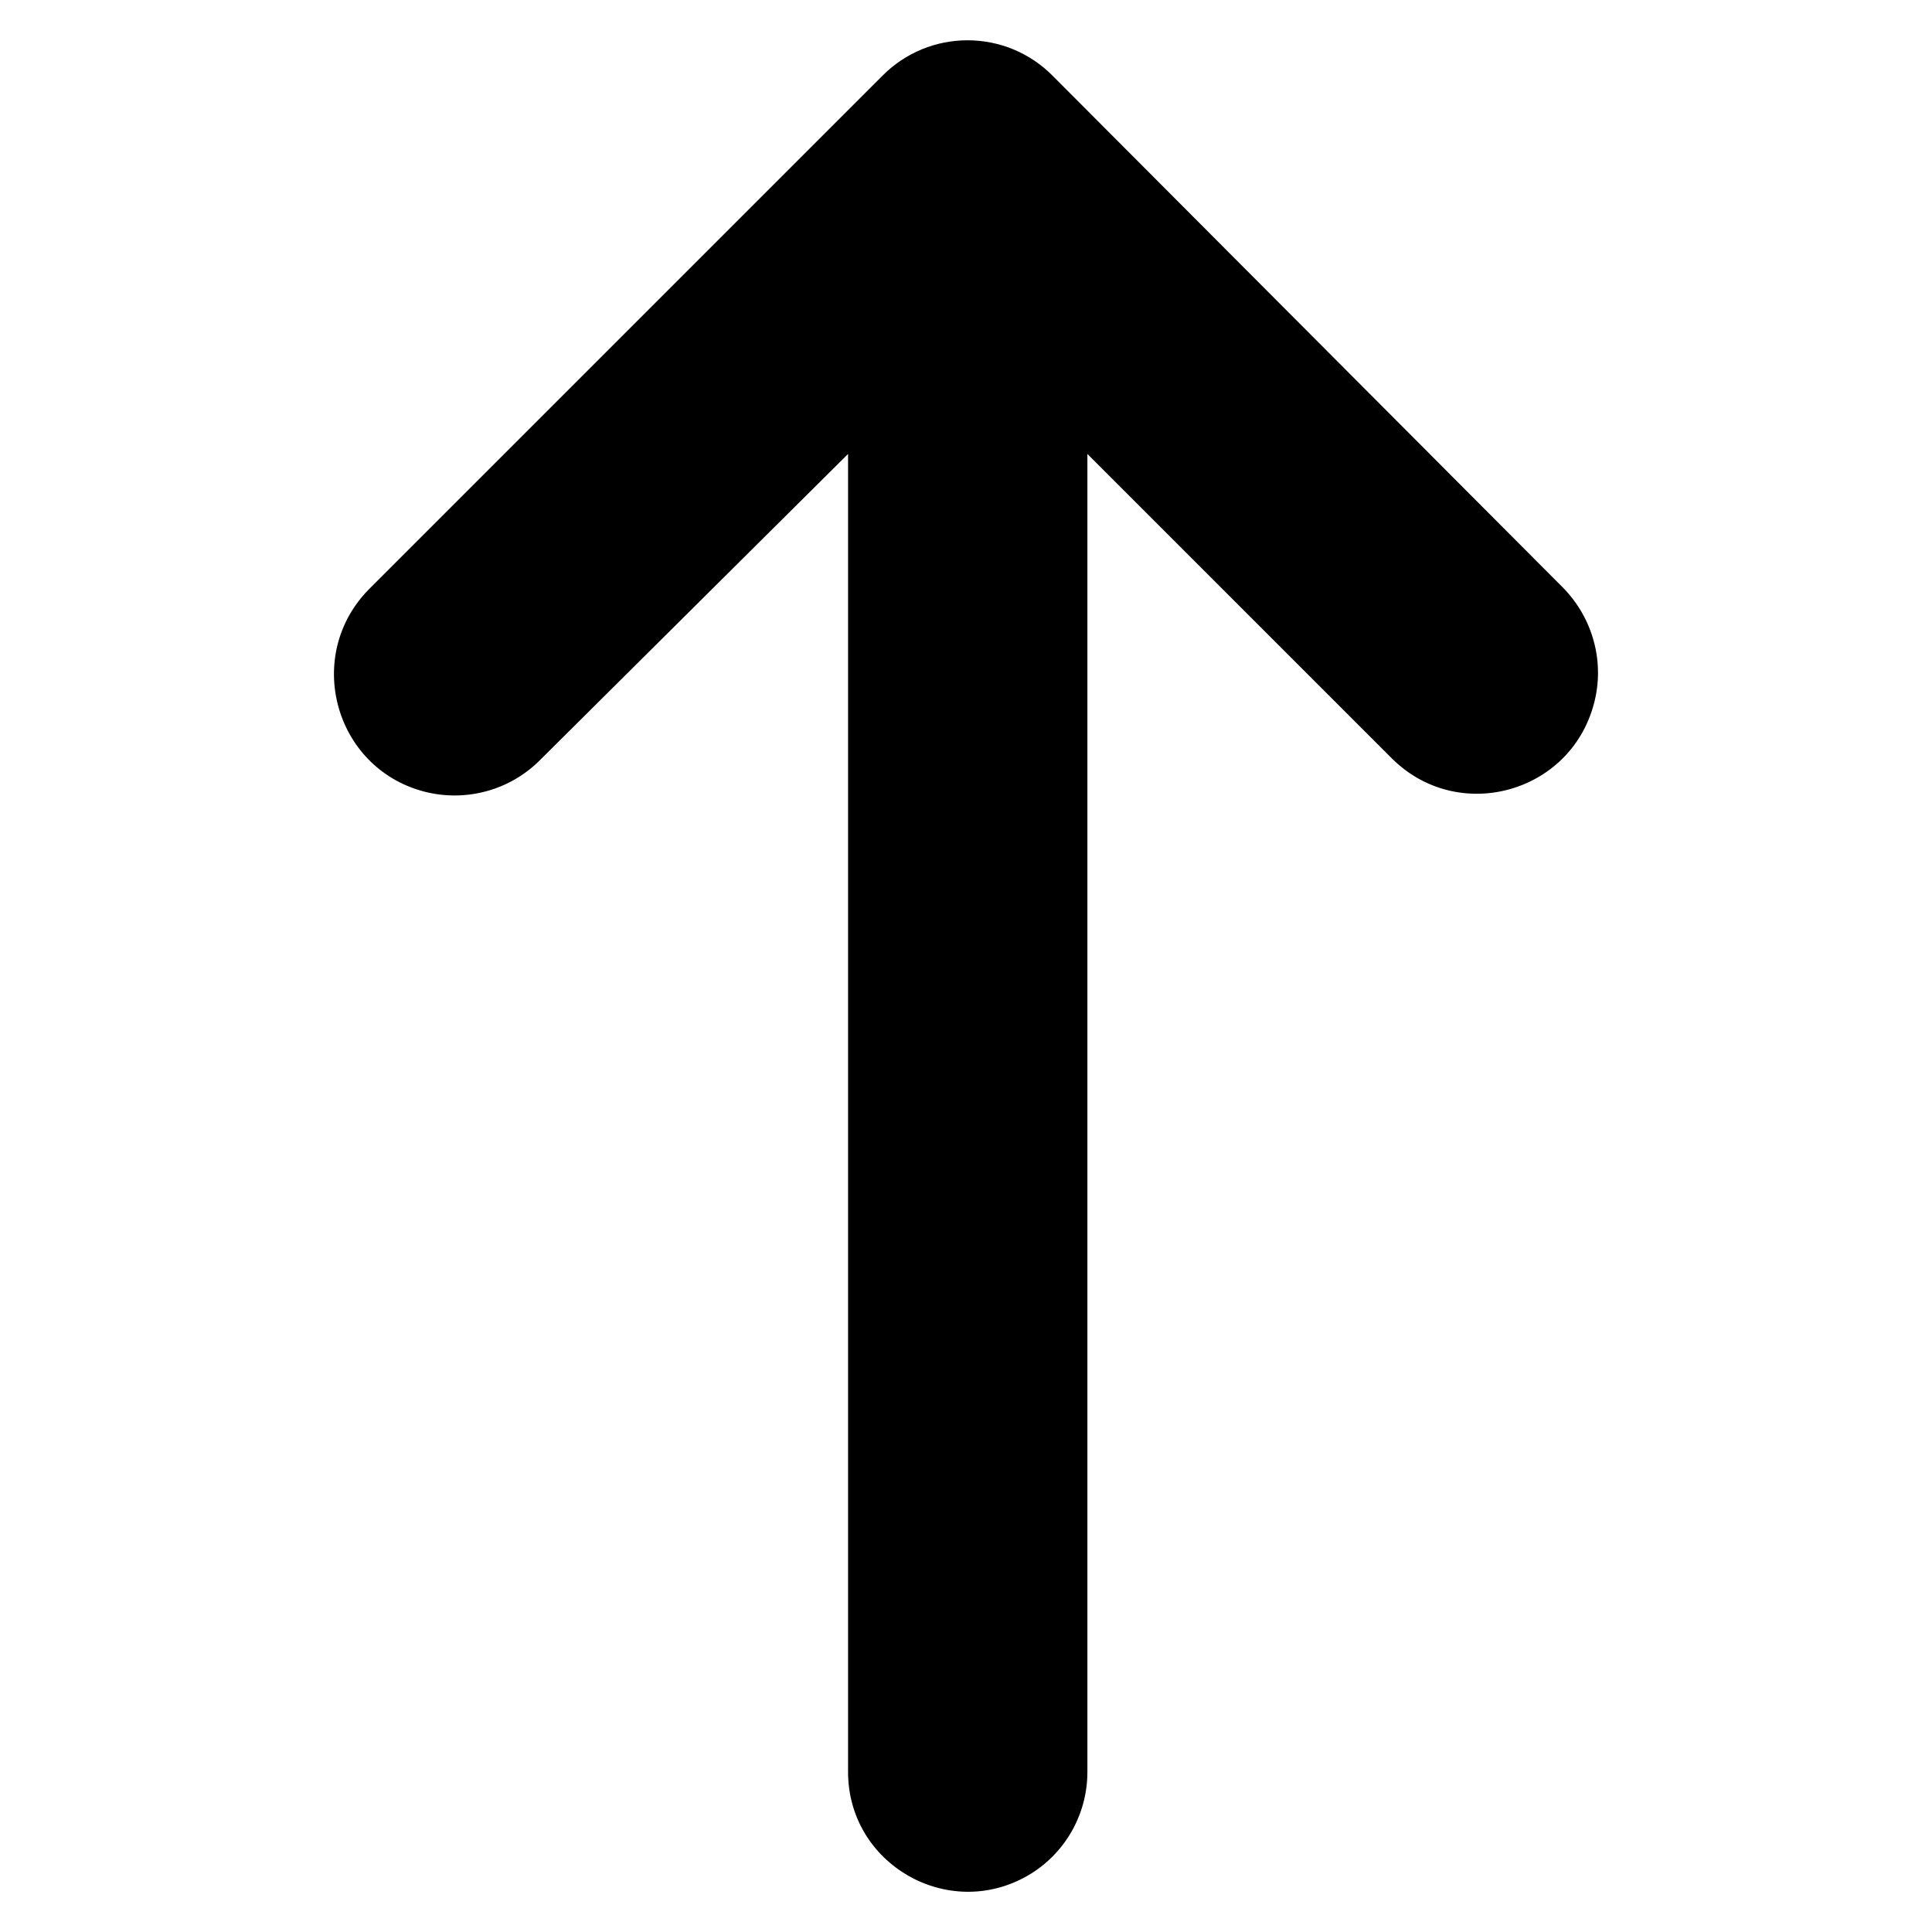 <?xml version="1.0" encoding="utf-8"?>
<svg id="arrow-up-small" viewBox="0 0 24 24" xmlns="http://www.w3.org/2000/svg">
  <path d="M 13.081 0.946 C 12.498 0.352 11.54 0.352 10.957 0.946 L 4.587 7.316 C 3.773 8.136 4.147 9.532 5.26 9.831 C 5.78 9.969 6.333 9.82 6.709 9.441 L 10.535 5.639 L 10.535 22.012 C 10.535 23.156 11.776 23.87 12.766 23.3 C 13.226 23.035 13.508 22.542 13.508 22.012 L 13.508 5.639 L 17.288 9.419 C 18.105 10.237 19.5 9.863 19.799 8.747 C 19.94 8.229 19.789 7.676 19.411 7.295 Z"/>
</svg>